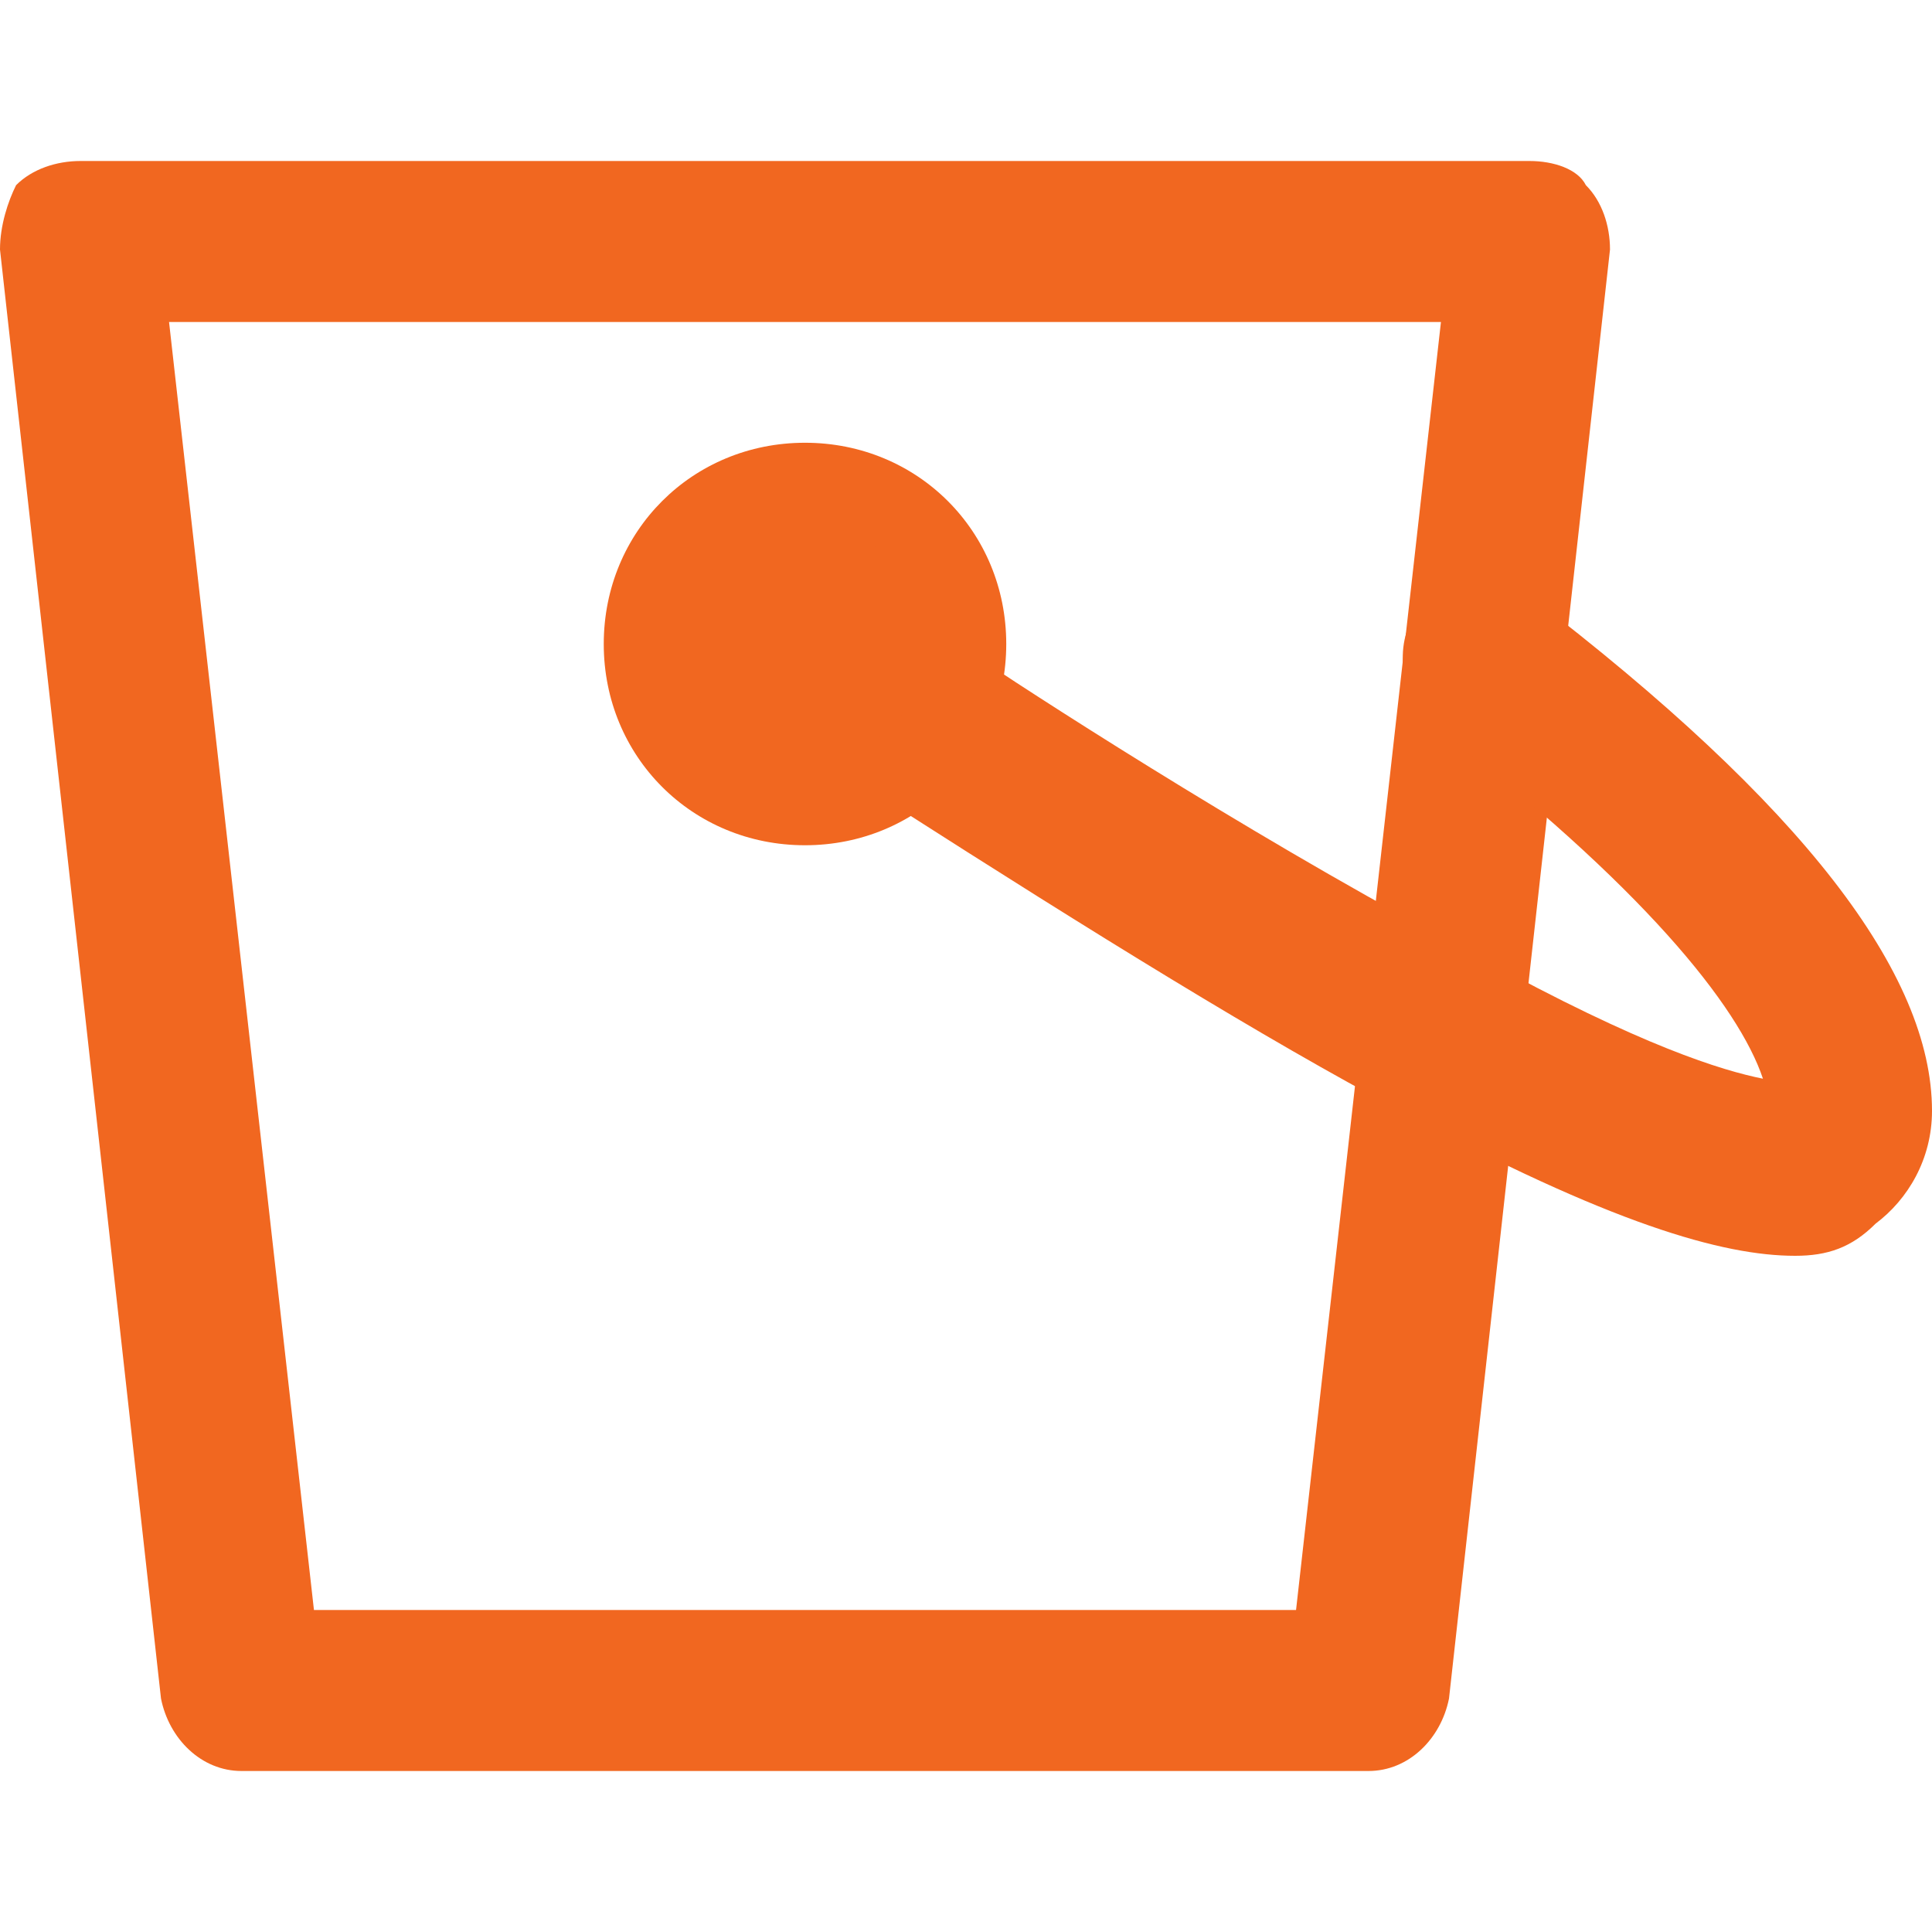<?xml version="1.0" standalone="no"?><!DOCTYPE svg PUBLIC "-//W3C//DTD SVG 1.1//EN" "http://www.w3.org/Graphics/SVG/1.1/DTD/svg11.dtd"><svg t="1698303639440" class="icon" viewBox="0 0 1024 1024" version="1.1" xmlns="http://www.w3.org/2000/svg" p-id="6649" xmlns:xlink="http://www.w3.org/1999/xlink" width="200" height="200"><path d="M725.333 938.667 128 938.667c-21.333 0-38.4-17.067-42.667-38.4l-85.333-768c0-12.8 4.267-25.6 8.533-34.133C17.067 89.6 29.867 85.333 42.667 85.333l768 0c12.8 0 25.6 4.267 29.867 12.8C849.067 106.667 853.333 119.467 853.333 132.267l-85.333 768C763.733 921.6 746.667 938.667 725.333 938.667zM166.4 853.333l520.533 0 76.8-682.667L89.6 170.667 166.4 853.333z" p-id="6650" fill="#f16720"></path><path d="M951.467 665.6c-38.4 0-98.133-17.067-209.067-76.8-72.533-38.4-162.133-93.867-268.8-162.133-42.667-29.867-72.533-46.933-72.533-46.933C384 362.667 379.733 337.067 392.533 315.733c12.8-21.333 38.4-25.6 59.733-12.8 0 0 25.6 17.067 68.267 46.933 38.4 25.6 157.867 102.4 264.533 157.867 85.333 46.933 128 59.733 149.333 64-12.8-38.4-64-102.4-174.933-187.733-17.067-12.8-21.333-42.667-8.533-59.733 12.8-17.067 42.667-21.333 59.733-8.533 145.067 110.933 213.333 200.533 213.333 273.067 0 25.6-12.8 46.933-29.867 59.733C981.333 661.333 968.533 665.6 951.467 665.6z" p-id="6651" fill="#f16720"></path><path d="M426.667 341.333m-85.333 0a2 2 0 1 0 170.667 0 2 2 0 1 0-170.667 0Z" p-id="6652" fill="#f16720"></path><path d="M426.667 448c-59.733 0-106.667-46.933-106.667-106.667S366.933 234.667 426.667 234.667s106.667 46.933 106.667 106.667S486.4 448 426.667 448zM426.667 277.333C392.533 277.333 362.667 307.2 362.667 341.333S392.533 405.333 426.667 405.333s64-29.867 64-64S460.8 277.333 426.667 277.333z" p-id="6653" fill="#f16720"></path></svg>